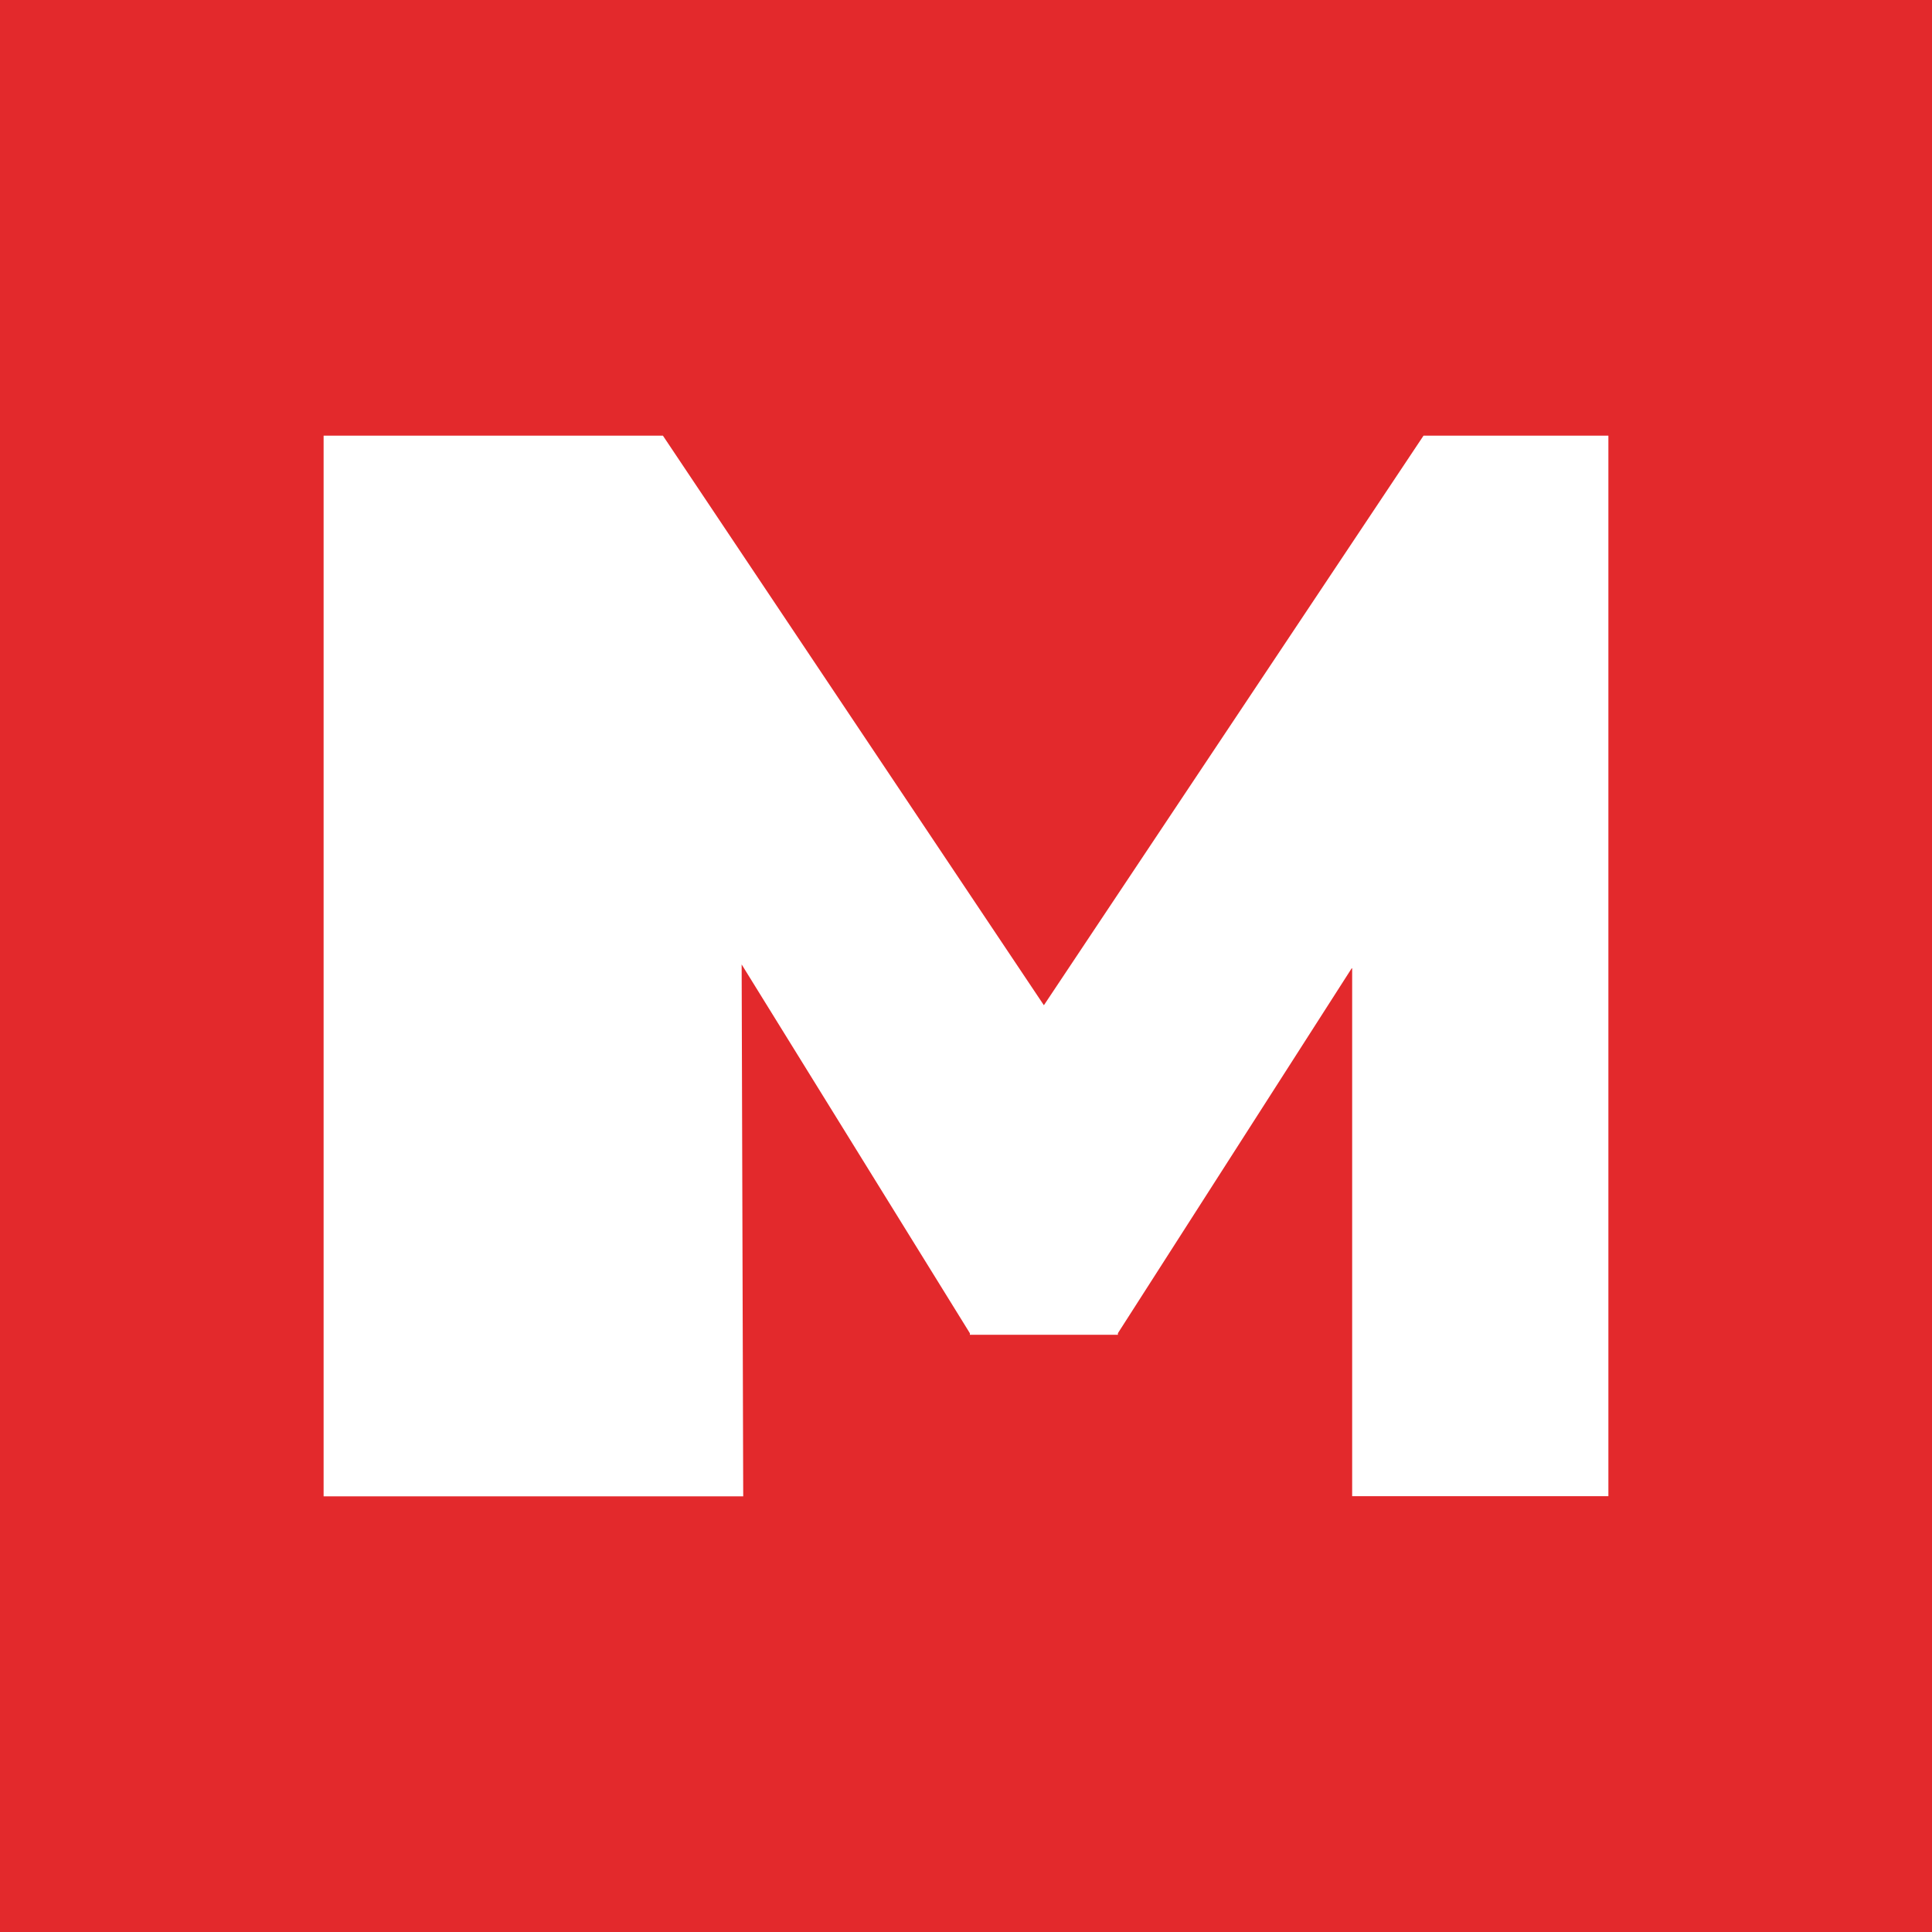 <?xml version="1.0" encoding="utf-8"?>
<!-- Generator: Adobe Illustrator 17.0.0, SVG Export Plug-In . SVG Version: 6.00 Build 0)  -->
<!DOCTYPE svg PUBLIC "-//W3C//DTD SVG 1.1//EN" "http://www.w3.org/Graphics/SVG/1.1/DTD/svg11.dtd">
<svg version="1.1" id="Layer_1" xmlns="http://www.w3.org/2000/svg" xmlns:xlink="http://www.w3.org/1999/xlink" x="0px" y="0px"
	 width="16px" height="16px" viewBox="0 0 16 16" enable-background="new 0 0 16 16" xml:space="preserve">
<path fill="#E3292C" d="M0,0h16v16H0V0z"/>
<g>
	<g>
		<path fill="#FFFFFF" d="M6.142,7.987l1.89,3.054v0.013h1.226v-0.013l1.94-3.028v4.378h2.122V3.608h-1.531L8.645,8.325L5.49,3.608
			H2.68v8.784h3.475L6.142,7.987z"/>
	</g>
</g>
</svg>

